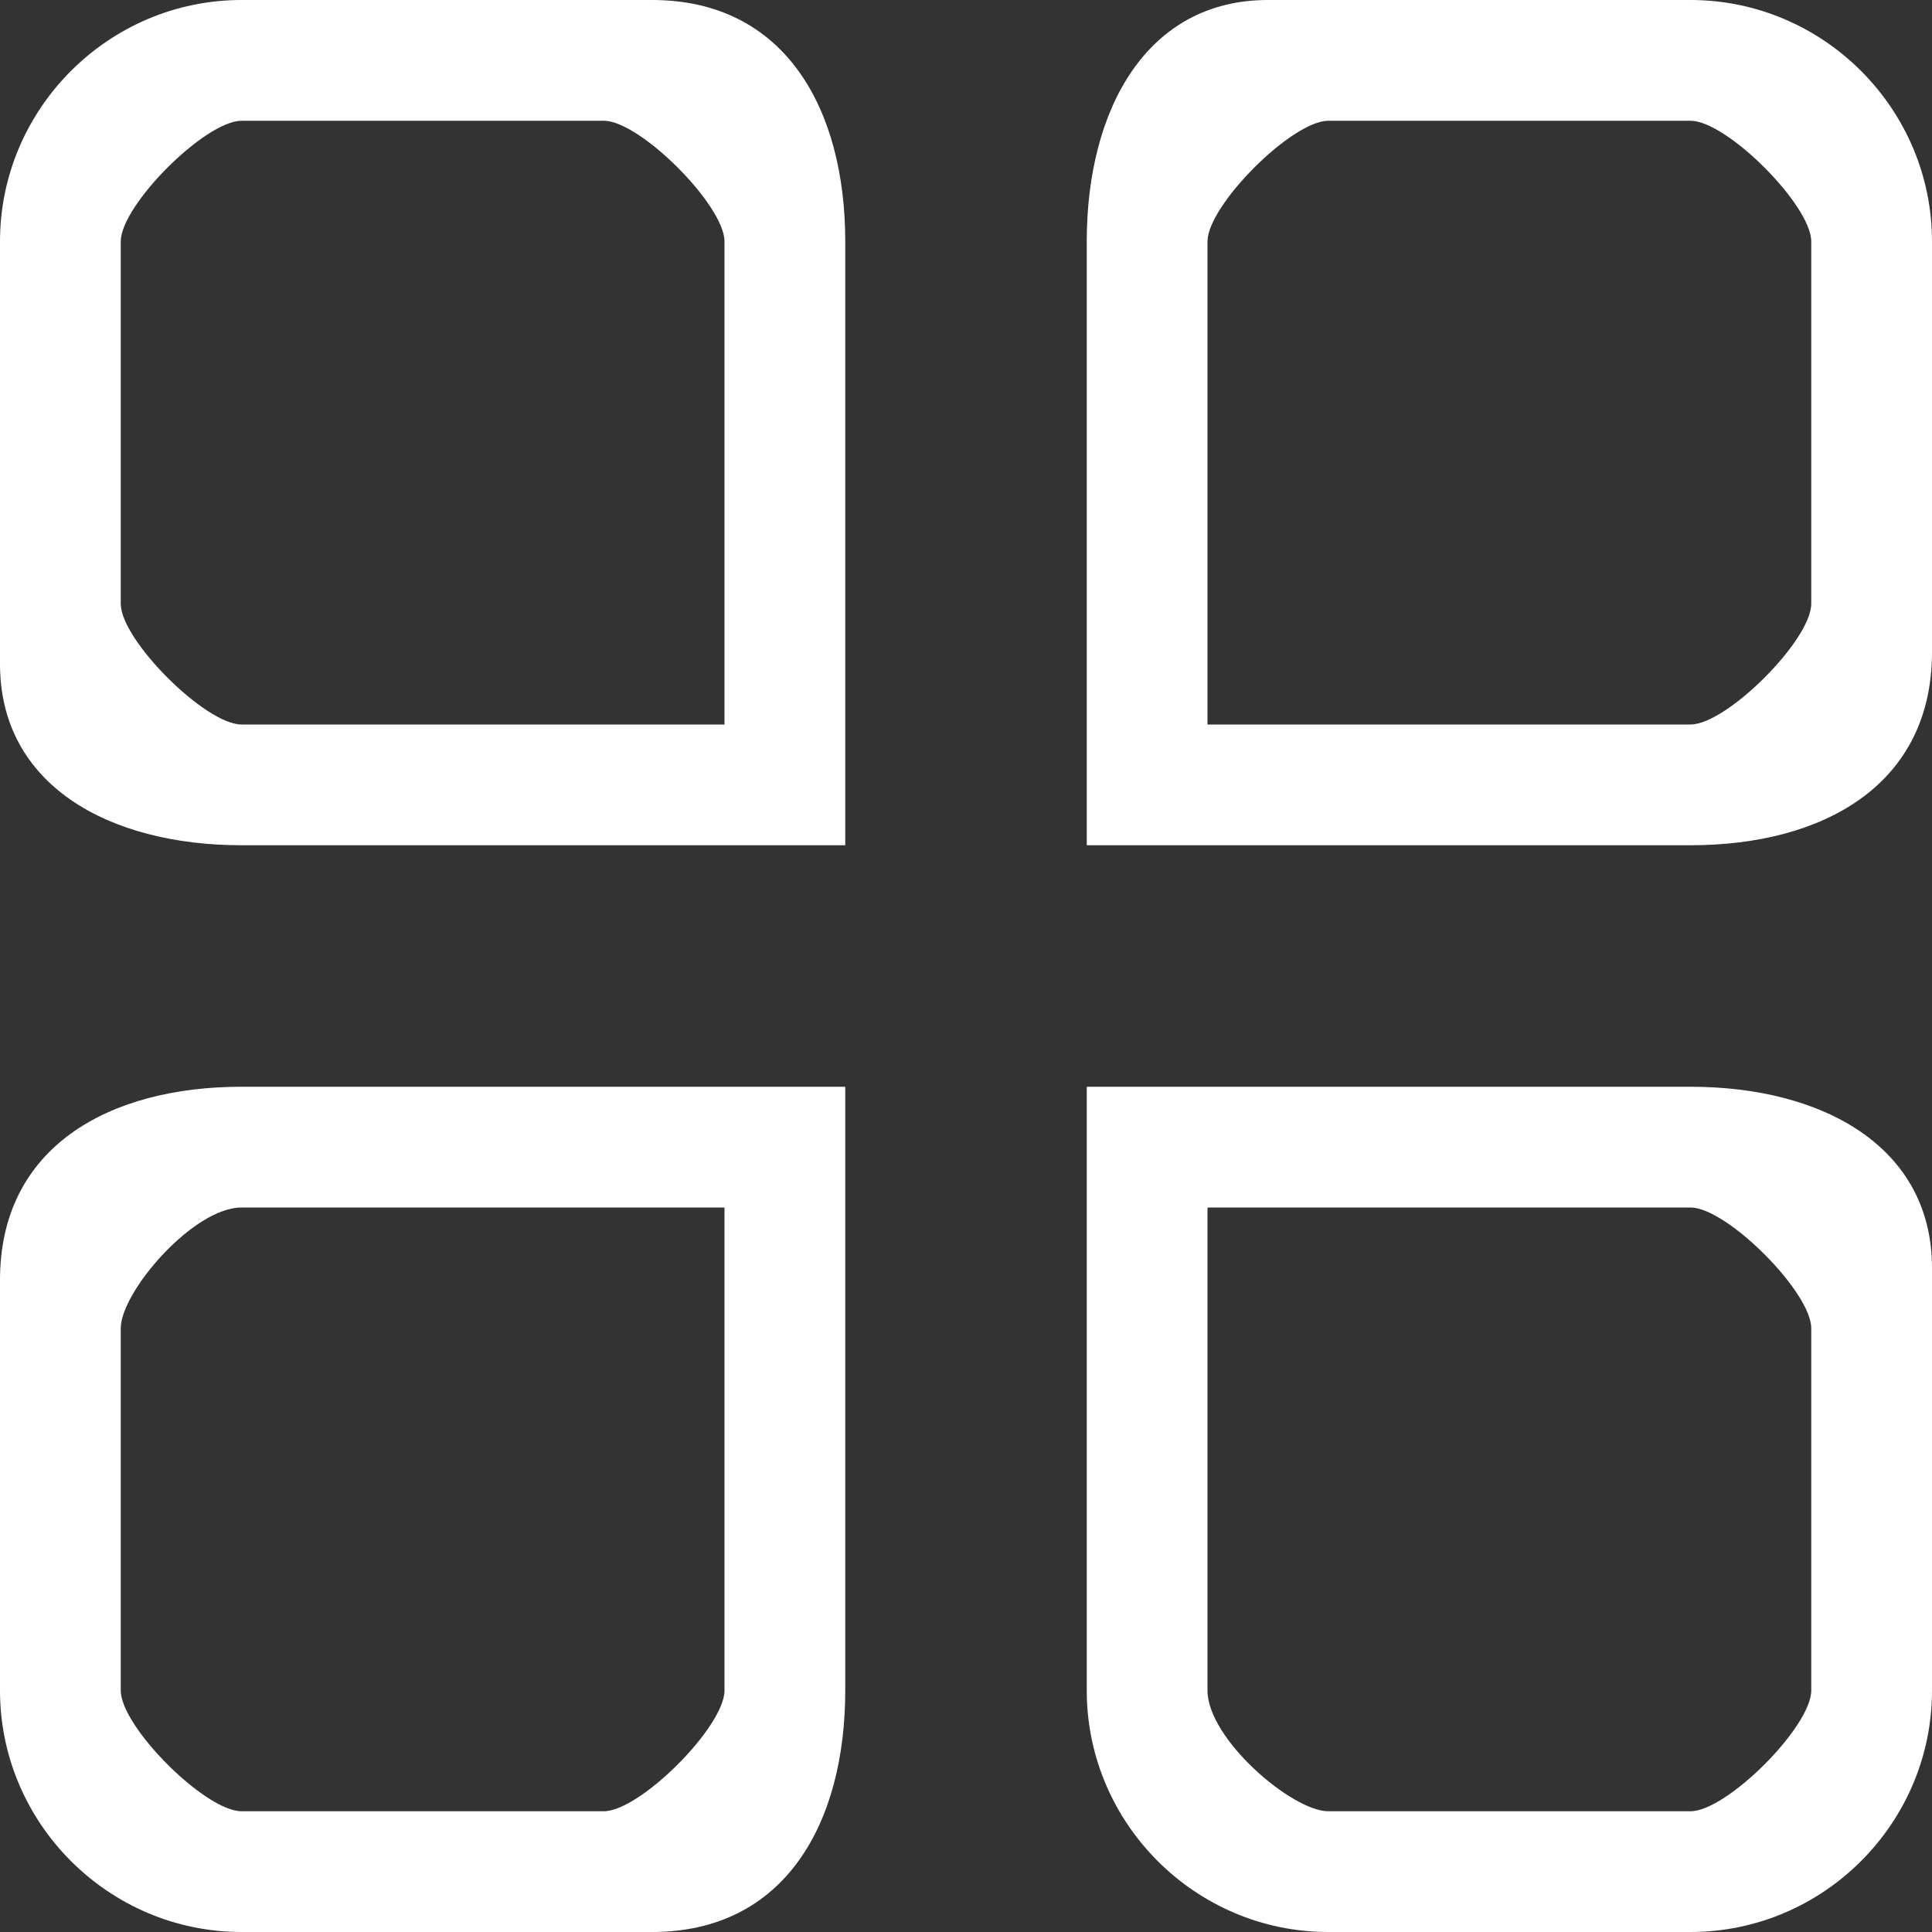 <?xml version="1.0" standalone="no"?><!DOCTYPE svg PUBLIC "-//W3C//DTD SVG 1.1//EN" "http://www.w3.org/Graphics/SVG/1.1/DTD/svg11.dtd"><svg t="1525868603787" class="icon" style="" viewBox="0 0 1024 1024" version="1.1" xmlns="http://www.w3.org/2000/svg" p-id="917" xmlns:xlink="http://www.w3.org/1999/xlink" width="200" height="200"><rect x="0" y="0" width="1024" height="1024" fill="#333333" stroke="none"/><defs><style type="text/css"></style></defs><path d="M345.6 0H128C57.6 0 0 57.6 0 128v224C0 416 57.6 448 128 448h320V128c0-70.4-32-128-102.4-128zM384 384H128c-19.2 0-64-44.8-64-64V128c0-19.2 44.8-64 64-64h192c19.2 0 64 44.8 64 64v256z m512-384h-224C608 0 576 57.6 576 128v320h320c70.4 0 128-32 128-102.4V128c0-70.4-57.6-128-128-128z m64 320c0 19.2-44.8 64-64 64h-256V128c0-19.2 44.8-64 64-64h192c19.2 0 64 44.8 64 64v192zM0 678.4V896c0 70.4 57.6 128 128 128h217.6c70.4 0 102.4-57.6 102.4-128V576H128c-70.4 0-128 32-128 102.4zM384 896c0 19.2-44.8 64-64 64H128c-19.2 0-64-44.8-64-64v-192c0-19.2 38.4-64 64-64h256v256z m512-320H576v320c0 70.4 57.6 128 128 128h192c70.4 0 128-57.6 128-128v-224c0-64-57.6-96-128-96z m64 320c0 19.2-44.8 64-64 64h-192c-19.2 0-64-38.4-64-64v-256h256c19.2 0 64 44.8 64 64v192z" fill="#ffffff" p-id="918"></path></svg>